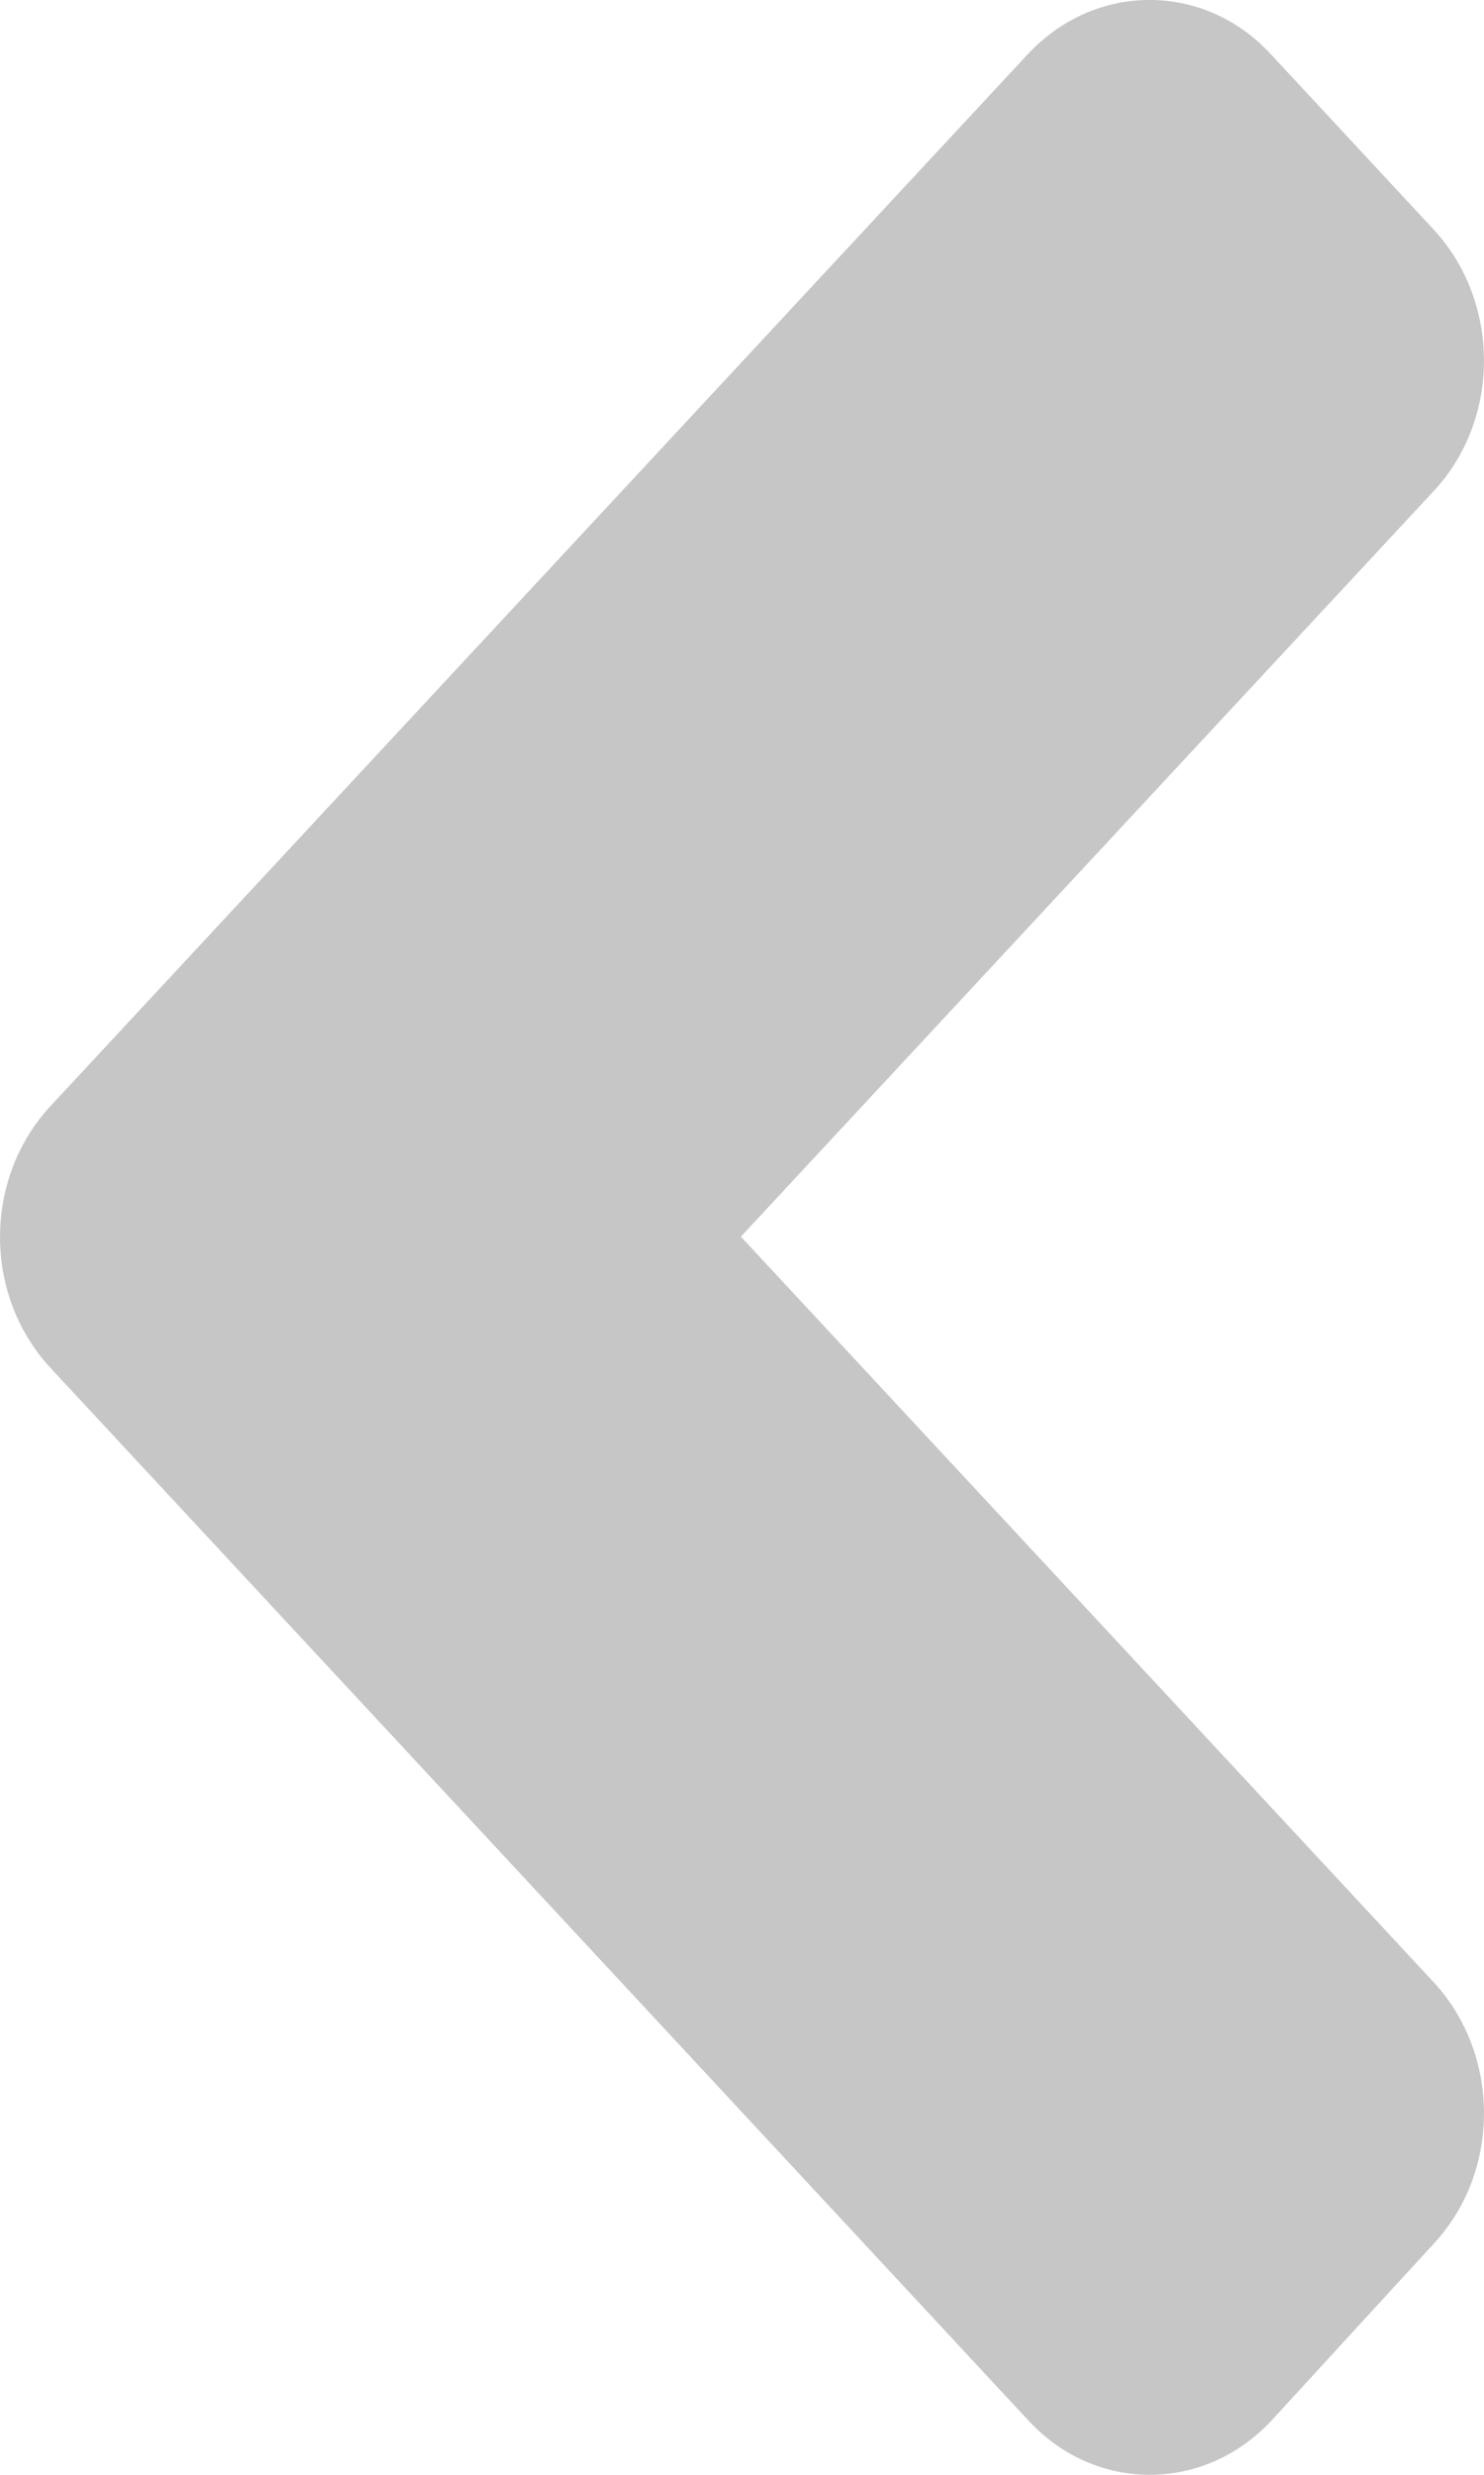 <svg width="12" height="20" viewBox="0 0 12 20" fill="none" xmlns="http://www.w3.org/2000/svg">
<path d="M0.409 8.938L8.309 0.44C8.855 -0.147 9.738 -0.147 10.278 0.44L11.591 1.853C12.136 2.44 12.136 3.39 11.591 3.971L5.991 9.994L11.591 16.017C12.136 16.604 12.136 17.554 11.591 18.135L10.284 19.559C9.738 20.147 8.855 20.147 8.314 19.559L0.415 11.062C-0.137 10.475 -0.137 9.525 0.409 8.938Z" fill="#C6C6C6"/>
</svg>
